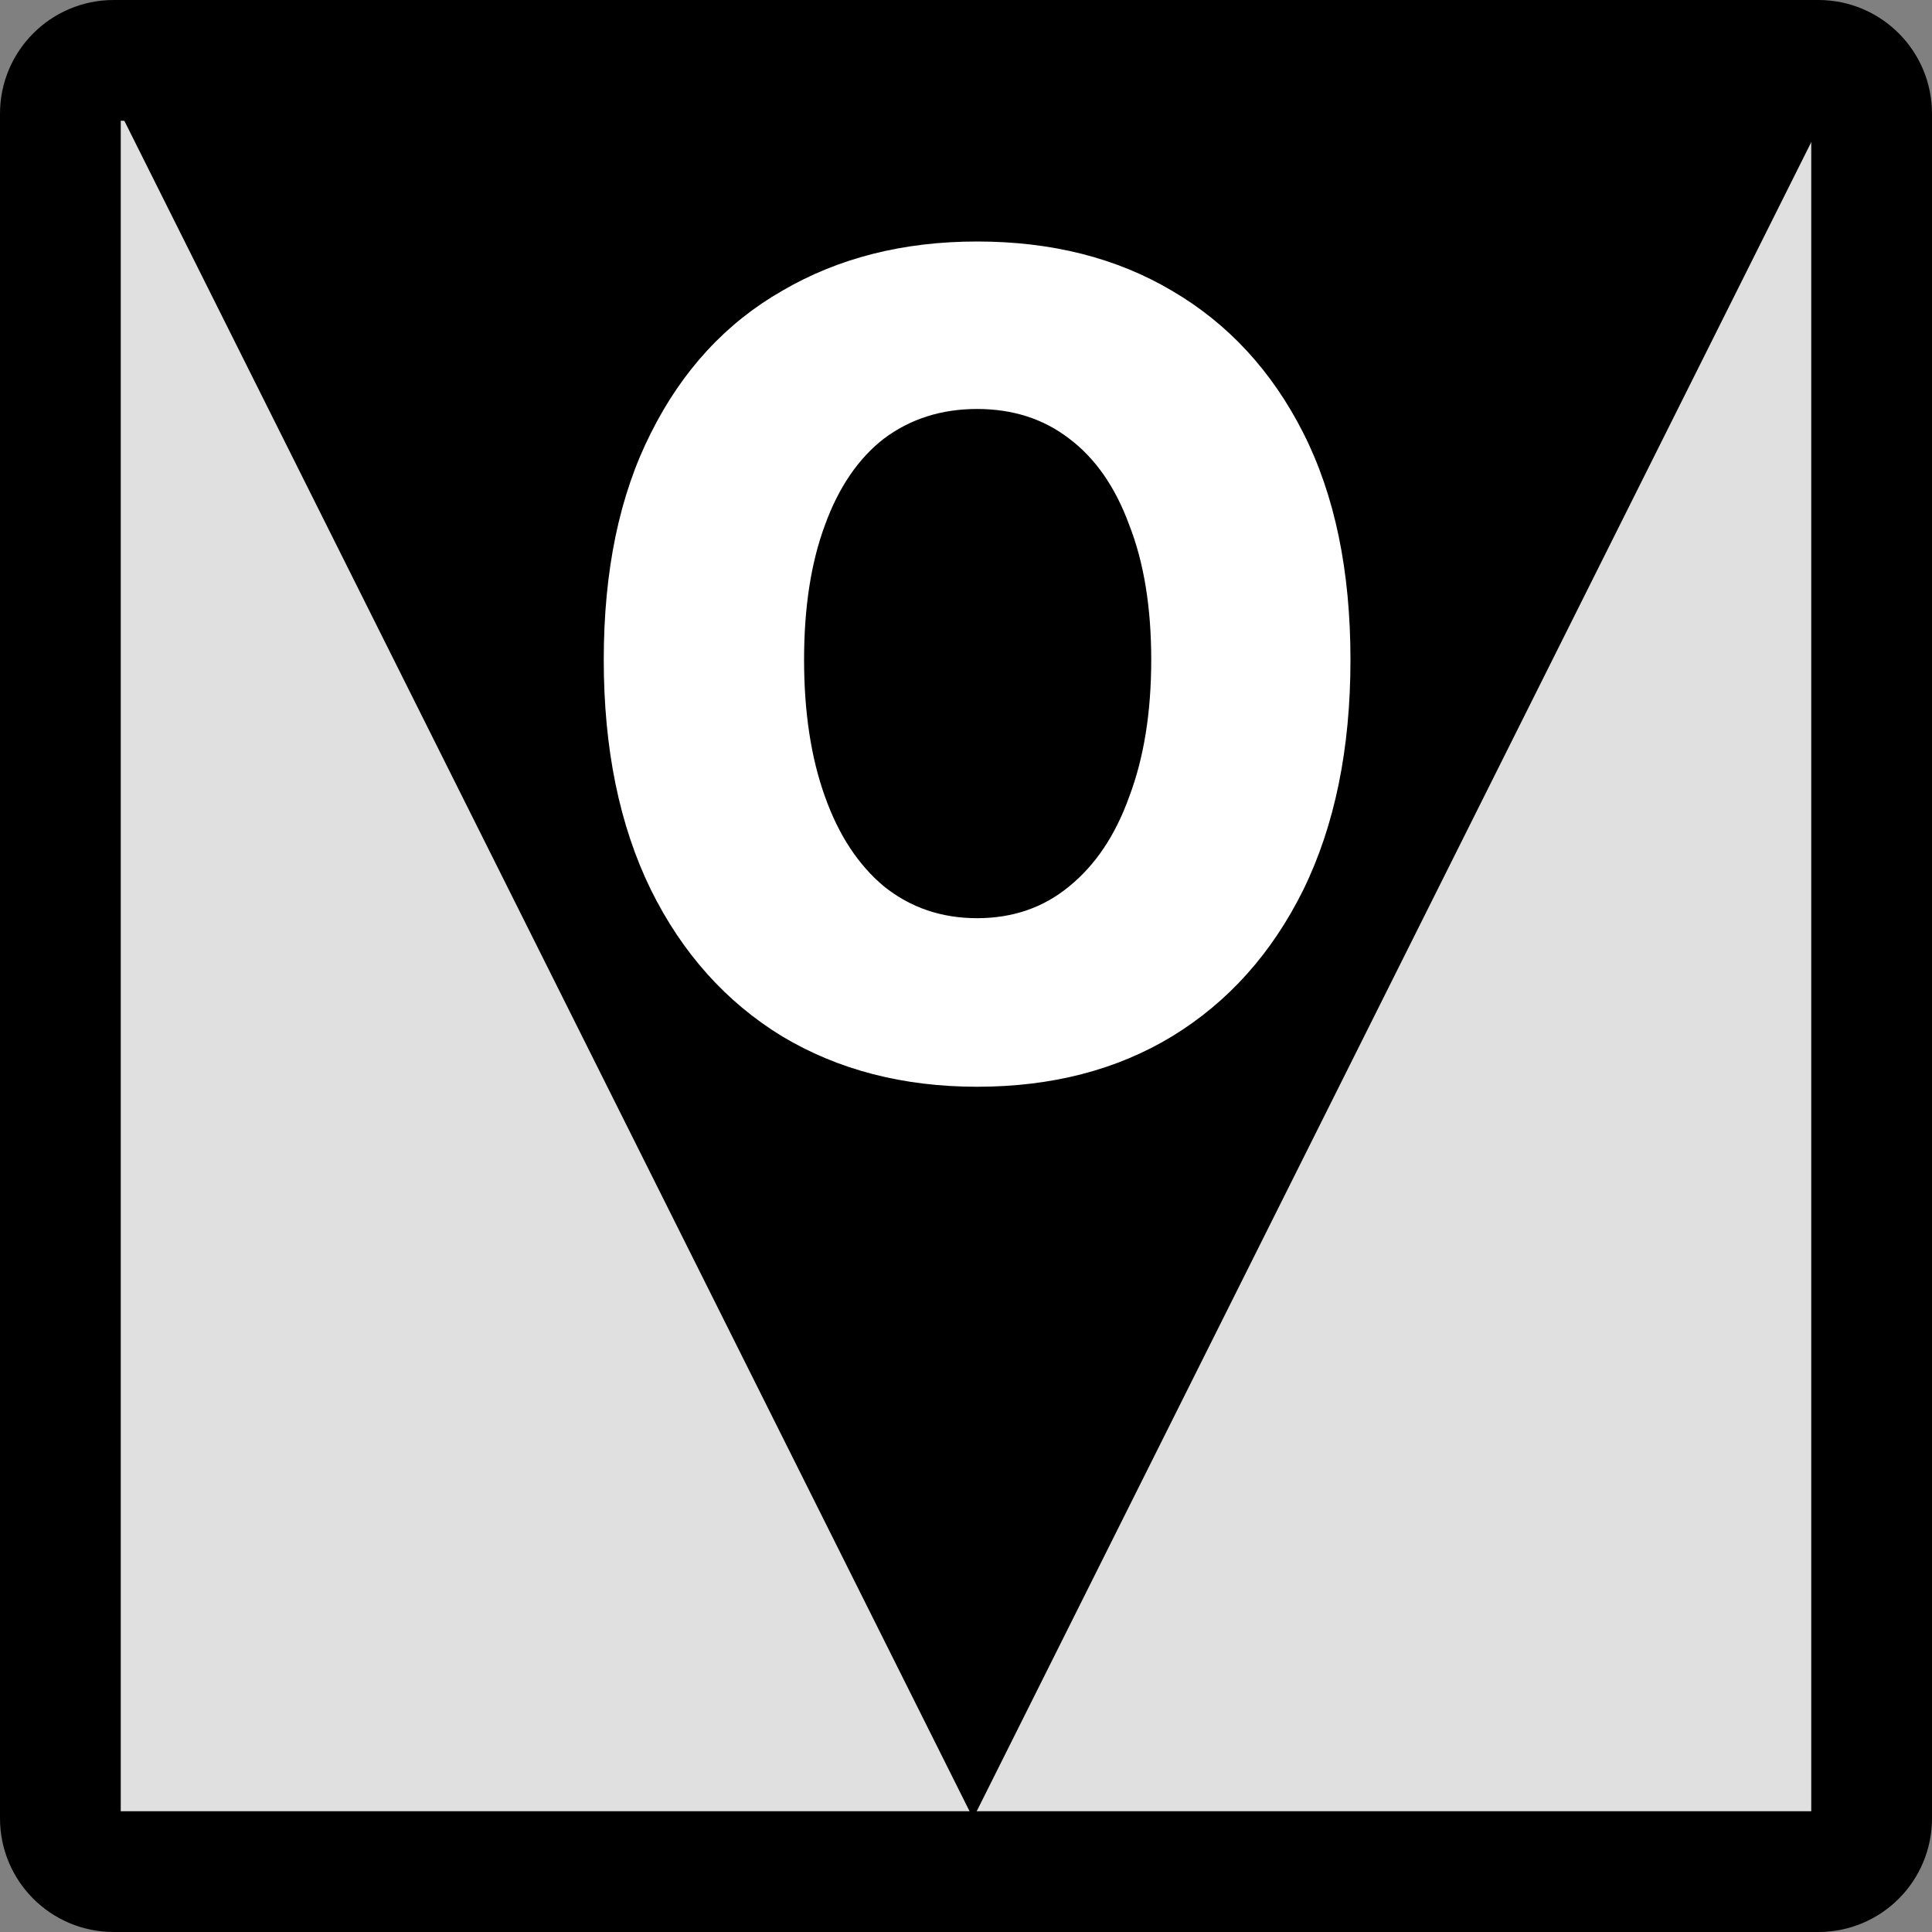 <svg width="16" height="16" viewBox="0 0 16 16" fill="none" xmlns="http://www.w3.org/2000/svg">
<rect x="0" y="0" width="16" height="16" fill="#808080" stroke="none"/>
<path d="M0.941 0.5H15.059C15.303 0.5 15.5 0.698 15.5 0.941V15.059C15.5 15.303 15.303 15.5 15.059 15.5H0.941C0.698 15.5 0.5 15.303 0.5 15.059V0.941C0.5 0.698 0.698 0.5 0.941 0.5Z" fill="#E0E0E0" stroke="black"/>
<path d="M1 0.941H15.118L8.059 15.059L1 0.941Z" fill="black"/>
<path d="M8.092 9C7.481 9 6.943 8.861 6.478 8.583C6.013 8.299 5.65 7.894 5.39 7.368C5.13 6.836 5 6.201 5 5.464C5 4.726 5.13 4.101 5.39 3.587C5.65 3.067 6.013 2.674 6.478 2.408C6.943 2.136 7.481 2 8.092 2C8.709 2 9.247 2.136 9.706 2.408C10.171 2.68 10.534 3.073 10.794 3.587C11.054 4.101 11.184 4.726 11.184 5.464C11.184 6.201 11.054 6.836 10.794 7.368C10.534 7.894 10.171 8.299 9.706 8.583C9.247 8.861 8.709 9 8.092 9ZM8.092 7.604C8.388 7.604 8.642 7.516 8.854 7.341C9.071 7.165 9.237 6.918 9.352 6.597C9.473 6.277 9.534 5.899 9.534 5.464C9.534 5.029 9.473 4.657 9.352 4.348C9.237 4.034 9.071 3.795 8.854 3.632C8.642 3.469 8.388 3.387 8.092 3.387C7.796 3.387 7.539 3.469 7.321 3.632C7.11 3.795 6.946 4.034 6.832 4.348C6.717 4.657 6.659 5.029 6.659 5.464C6.659 5.899 6.717 6.277 6.832 6.597C6.946 6.918 7.11 7.165 7.321 7.341C7.539 7.516 7.796 7.604 8.092 7.604Z" fill="white"/>
</svg>
